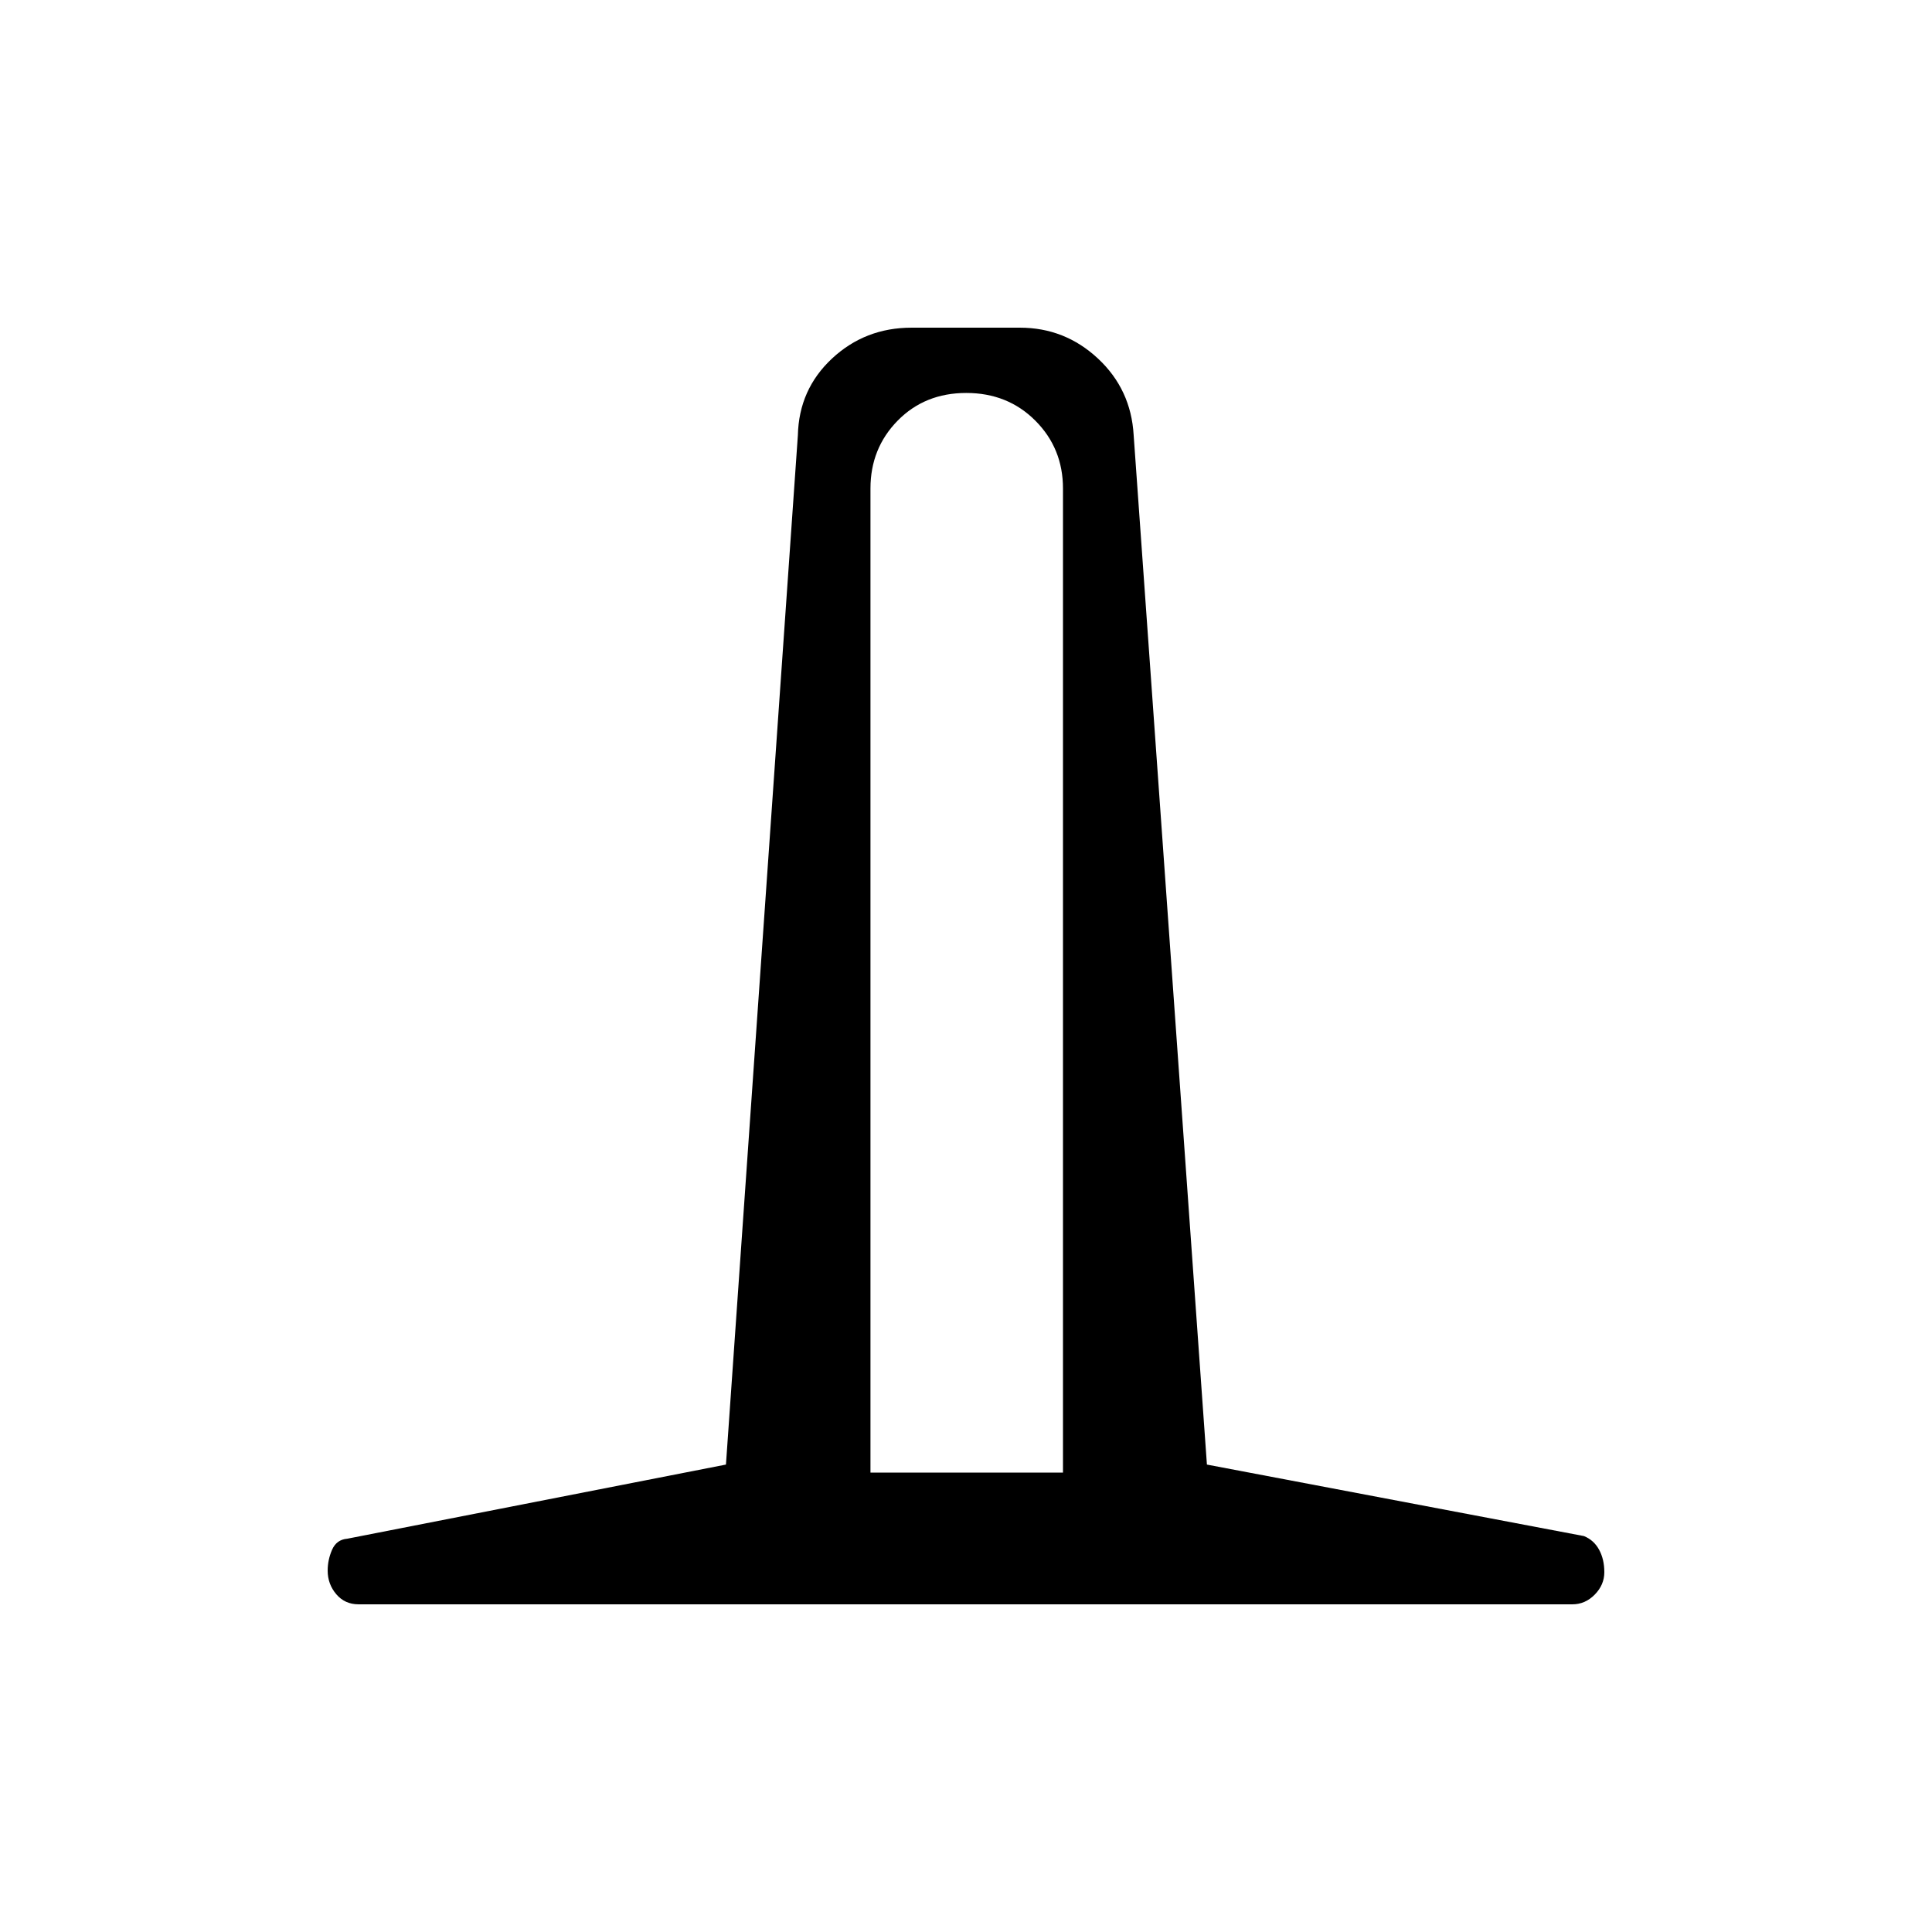 <svg xmlns="http://www.w3.org/2000/svg" height="40" viewBox="0 -960 960 960" width="40"><path d="M178.17-162.82q-6.81 0-11.08-5.02-4.27-5.03-4.27-11.74 0-5.36 2.2-10.38 2.21-5.02 7.53-5.46l188.17-36.84 35.74-511.5q.53-22.75 16.97-38.09 16.45-15.33 39.53-15.33h53.8q22.36 0 38.81 15.33 16.44 15.34 17.74 38.09l36.4 511.5 187.35 35.53q4.93 2.01 7.52 6.77 2.6 4.76 2.6 11.16 0 6.3-4.75 11.14-4.75 4.84-11.11 4.84H178.17Zm254.36-65.45h95.66v-489q0-19.94-13.73-33.7-13.73-13.77-34.33-13.77-20.59 0-34.1 13.77-13.5 13.76-13.5 33.7v489Z"/></svg>